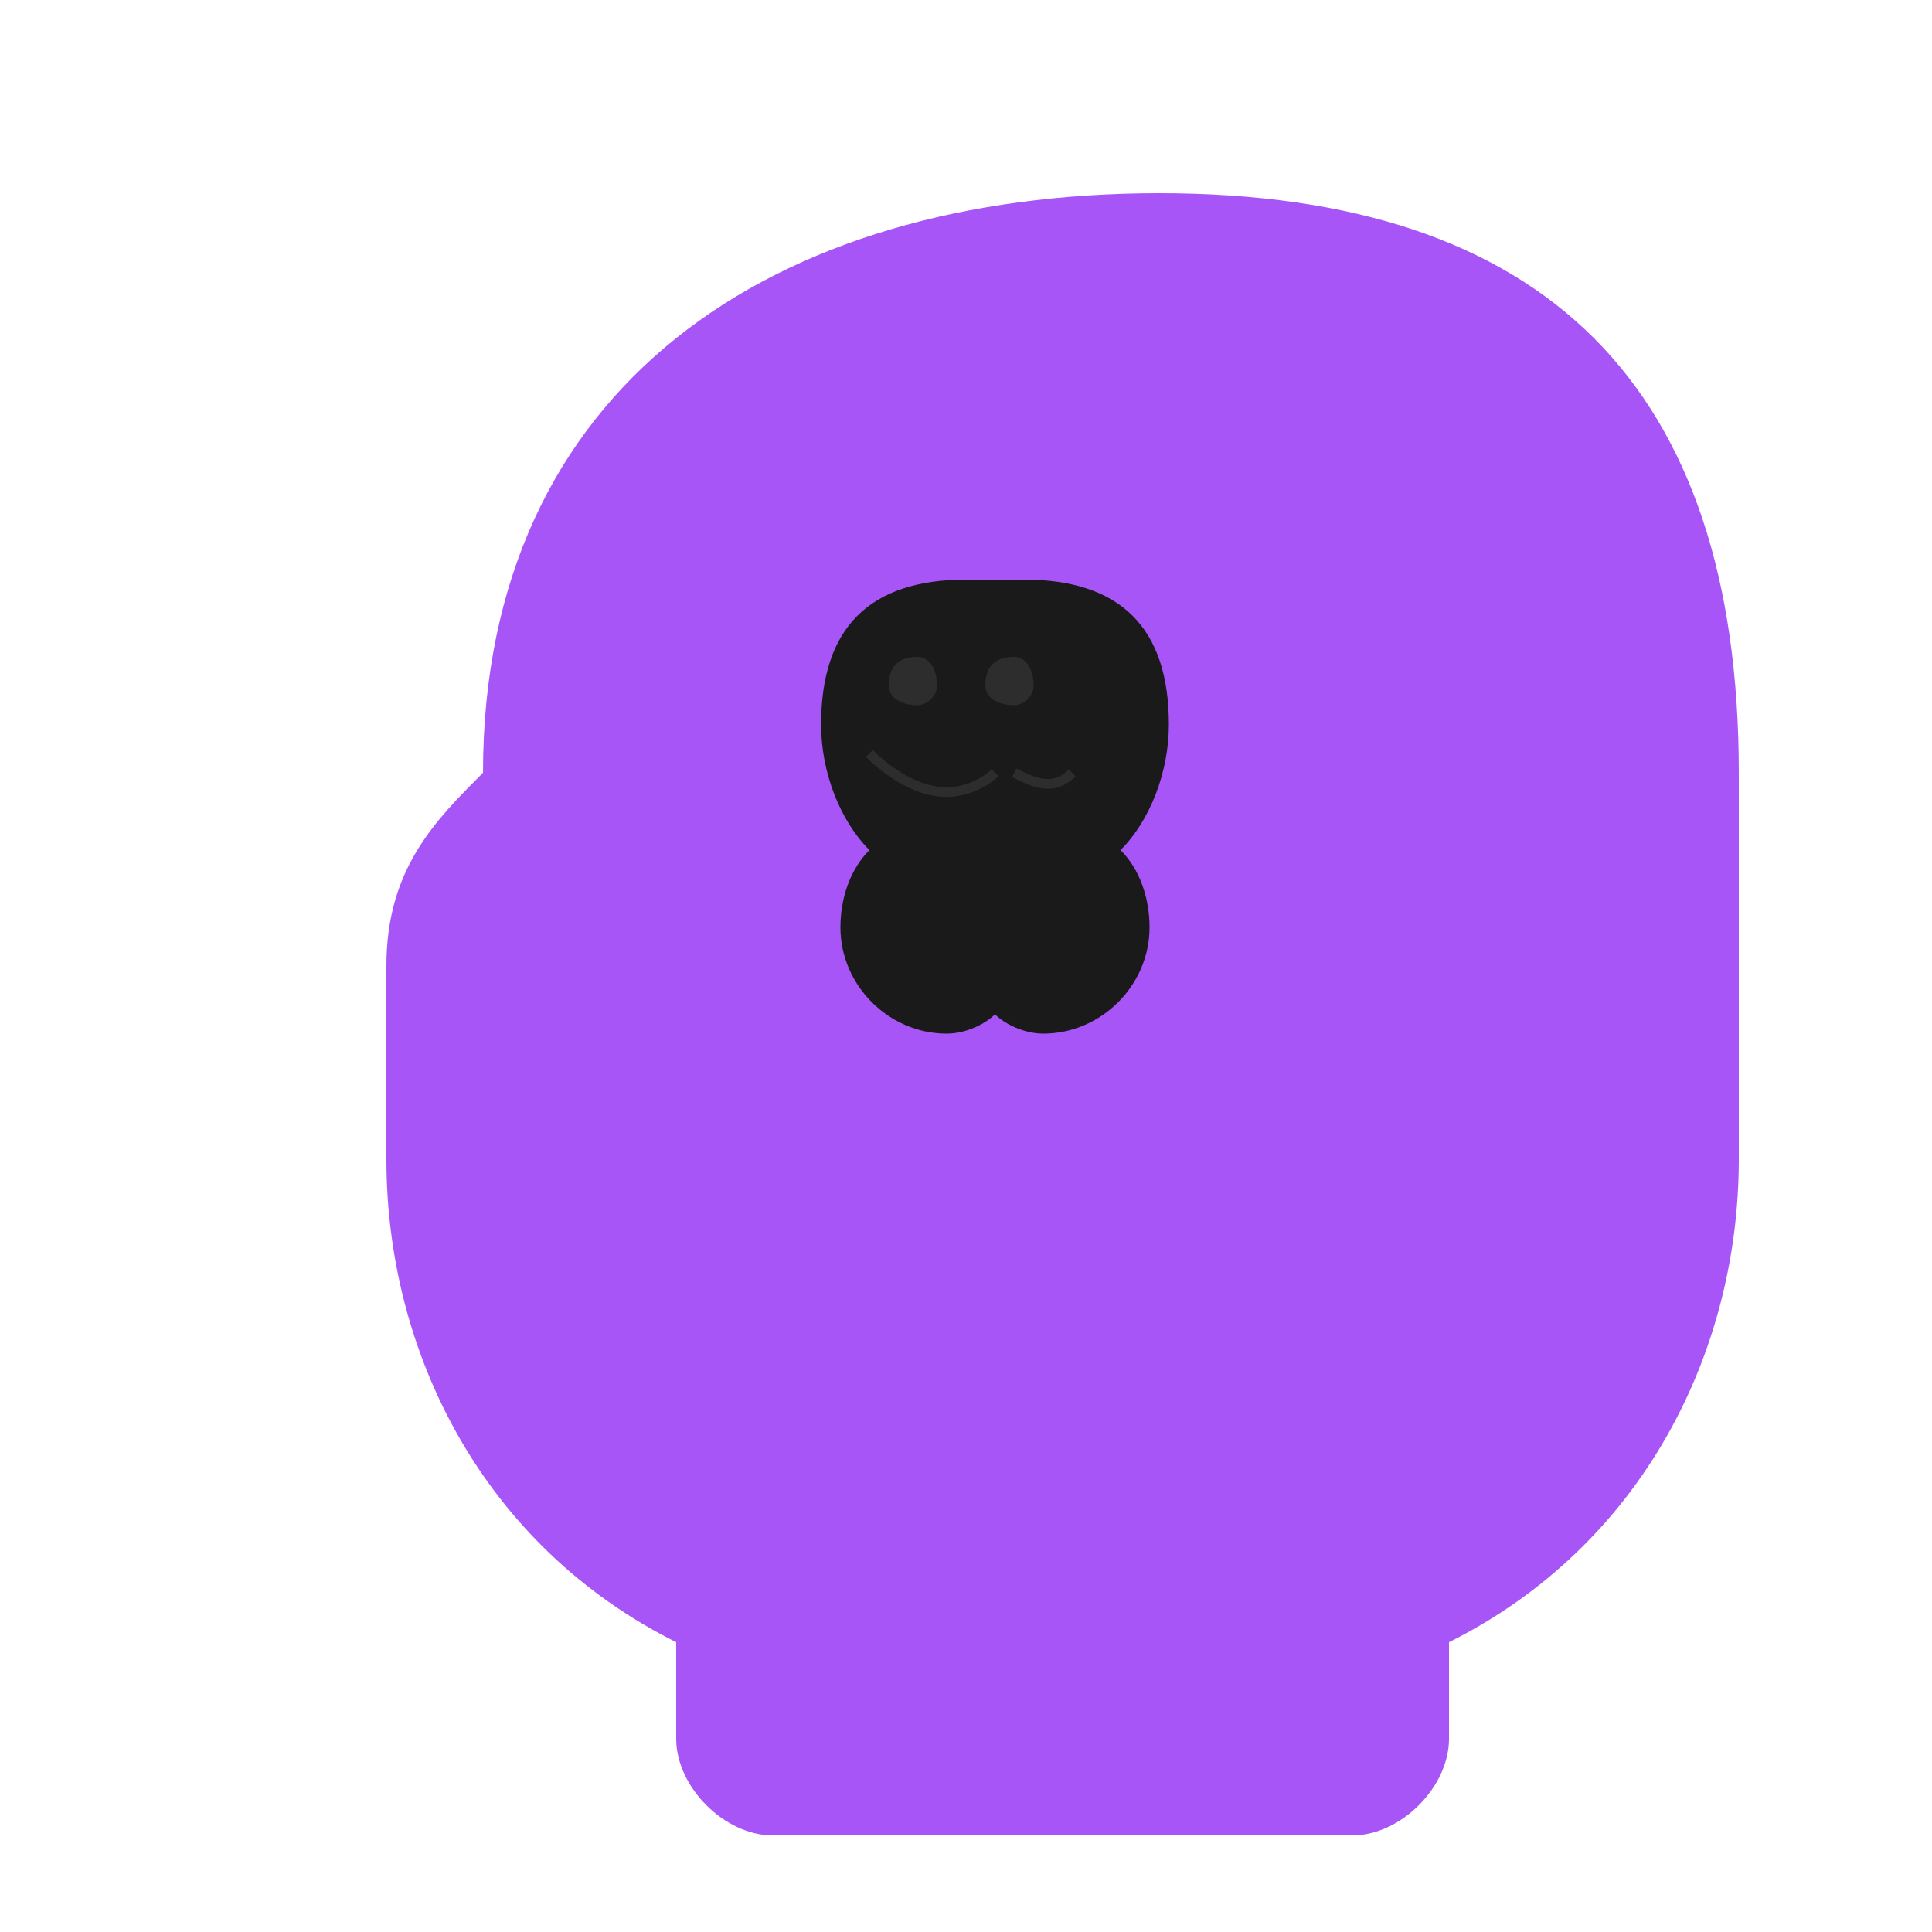 <svg width="200" height="200" viewBox="0 0 200 200" xmlns="http://www.w3.org/2000/svg">
  <!-- Head silhouette -->
  <path d="M50 80 C50 40, 80 20, 120 20 C160 20, 180 40, 180 80 L180 120 C180 140, 170 160, 150 170 L150 180 C150 185, 145 190, 140 190 L80 190 C75 190, 70 185, 70 180 L70 170 C50 160, 40 140, 40 120 L40 100 C40 90, 45 85, 50 80 Z" fill="#A855F7"/>
  
  <!-- Brain -->
  <g transform="translate(80, 50)">
    <!-- Main brain shape -->
    <path d="M20 10 C10 10, 5 15, 5 25 C5 30, 7 35, 10 38 C8 40, 7 43, 7 46 C7 52, 12 57, 18 57 C20 57, 22 56, 23 55 C24 56, 26 57, 28 57 C34 57, 39 52, 39 46 C39 43, 38 40, 36 38 C39 35, 41 30, 41 25 C41 15, 36 10, 26 10 Z" fill="#1A1A1A"/>
    
    <!-- Brain folds and details -->
    <path d="M15 18 C13 18, 12 19, 12 21 C12 22, 13 23, 15 23 C16 23, 17 22, 17 21 C17 19, 16 18, 15 18 Z" fill="#2D2D2D"/>
    <path d="M25 18 C23 18, 22 19, 22 21 C22 22, 23 23, 25 23 C26 23, 27 22, 27 21 C27 19, 26 18, 25 18 Z" fill="#2D2D2D"/>
    
    <!-- Additional brain structure -->
    <path d="M10 28 C12 30, 15 32, 18 32 C20 32, 22 31, 23 30" stroke="#2D2D2D" stroke-width="1" fill="none"/>
    <path d="M25 30 C27 31, 29 32, 31 30" stroke="#2D2D2D" stroke-width="1" fill="none"/>
    
    <!-- Brain stem -->
    <ellipse cx="20" cy="45" rx="3" ry="8" fill="#1A1A1A"/>
  </g>
</svg>